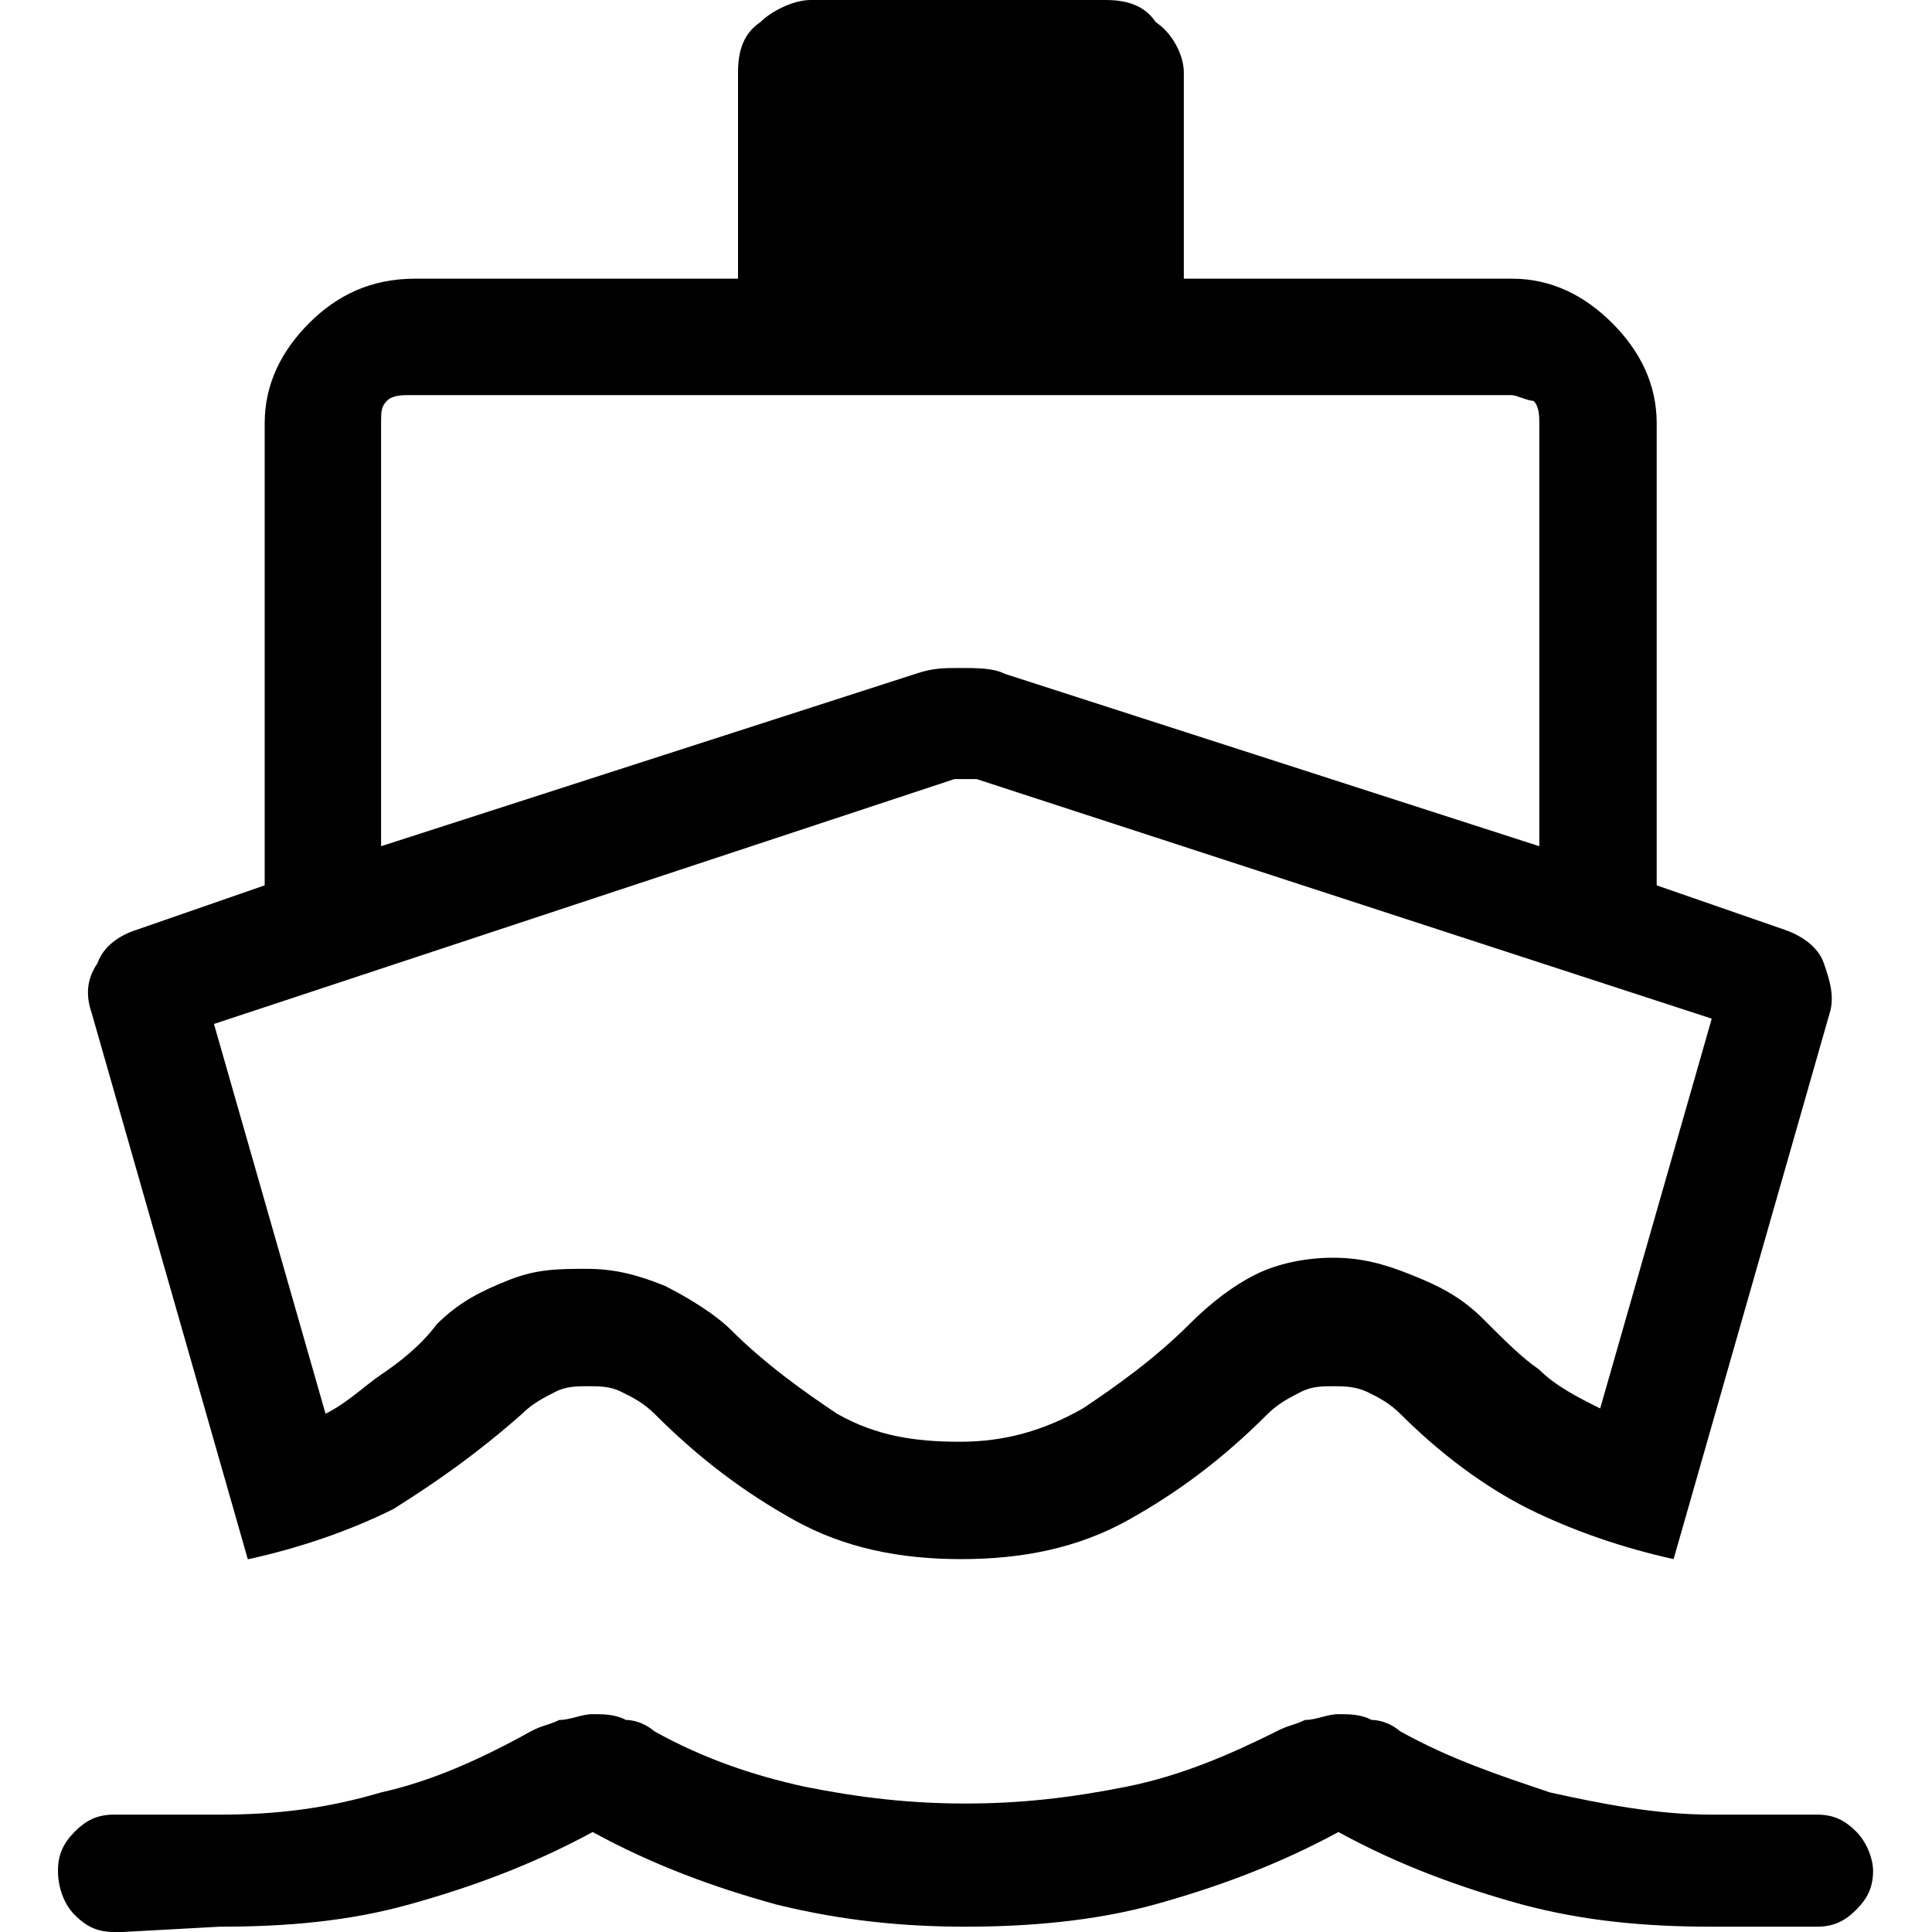 <?xml version="1.0" encoding="UTF-8"?><svg id="Layer_1" xmlns="http://www.w3.org/2000/svg" viewBox="0 0 40 40"><defs><style>.cls-1{fill:none;}</style></defs><rect class="cls-1" x="0" y="0" width="40" height="40"/><path d="m5.13,32.28l-3.23-11.3c-.12-.35-.12-.69.12-1.04.12-.35.46-.58.81-.69l2.65-.92v-9.57c0-.81.35-1.5.92-2.07s1.27-.92,2.19-.92h6.69V1.5c0-.46.12-.81.46-1.04.23-.23.69-.46,1.04-.46h6.11c.46,0,.81.12,1.04.46.35.23.58.69.58,1.04v4.27h6.8c.81,0,1.5.35,2.07.92.58.58.92,1.27.92,2.07v9.57l2.65.92c.35.12.69.35.81.69.12.35.23.69.12,1.04l-3.23,11.3c-1.04-.23-2.07-.58-3-1.04-.92-.46-1.84-1.15-2.65-1.96-.23-.23-.46-.35-.69-.46s-.46-.12-.69-.12-.46,0-.69.12-.46.23-.69.46c-.92.92-1.84,1.61-2.88,2.19s-2.19.81-3.46.81-2.42-.23-3.46-.81-1.96-1.27-2.88-2.19c-.23-.23-.46-.35-.69-.46-.23-.12-.46-.12-.69-.12s-.46,0-.69.12c-.23.12-.46.23-.69.46-.92.81-1.73,1.38-2.65,1.96-.92.46-1.96.81-3,1.04Zm-2.77,7.72c-.35,0-.58-.12-.81-.35-.23-.23-.35-.58-.35-.92s.12-.58.35-.81c.23-.23.46-.35.81-.35h2.19c1.15,0,2.19-.12,3.34-.46,1.04-.23,2.07-.69,3.11-1.27.23-.12.35-.12.58-.23.23,0,.46-.12.69-.12s.46,0,.69.12c.23,0,.46.12.58.23,1.04.58,2.07.92,3.11,1.15,1.15.23,2.19.35,3.34.35s2.19-.12,3.34-.35,2.19-.69,3.11-1.15c.23-.12.35-.12.58-.23.23,0,.46-.12.69-.12s.46,0,.69.12c.23,0,.46.12.58.23,1.04.58,2.07.92,3.11,1.27,1.04.23,2.19.46,3.34.46h2.19c.35,0,.58.12.81.35s.35.58.35.81c0,.35-.12.58-.35.81s-.46.35-.81.35h-2.19c-1.38,0-2.65-.12-3.92-.46-1.27-.35-2.54-.81-3.8-1.5-1.27.69-2.54,1.15-3.8,1.5-1.27.35-2.65.46-3.92.46s-2.54-.12-3.92-.46c-1.27-.35-2.54-.81-3.8-1.5-1.27.69-2.54,1.15-3.8,1.5s-2.54.46-3.92.46l-2.19.12h0Zm5.53-22.48l11.07-3.57c.35-.12.58-.12.92-.12s.69,0,.92.12l11.07,3.57v-8.76c0-.12,0-.35-.12-.46-.12,0-.35-.12-.46-.12H8.47c-.12,0-.35,0-.46.12-.12.12-.12.23-.12.46v8.76Zm11.99,12.33c.92,0,1.73-.23,2.54-.69.69-.46,1.5-1.04,2.19-1.73.46-.46.92-.81,1.38-1.04.46-.23,1.04-.35,1.61-.35s1.04.12,1.61.35c.58.23,1.04.46,1.5.92s.81.81,1.15,1.04c.35.35.81.58,1.27.81l2.31-8.07-15.22-4.96h-.46l-15.33,5.07,2.31,8.07c.46-.23.81-.58,1.15-.81s.81-.58,1.15-1.04c.46-.46.92-.69,1.5-.92.58-.23,1.04-.23,1.61-.23s1.04.12,1.61.35c.46.23,1.04.58,1.38.92.69.69,1.5,1.27,2.19,1.73.81.46,1.61.58,2.54.58Z"/></svg>